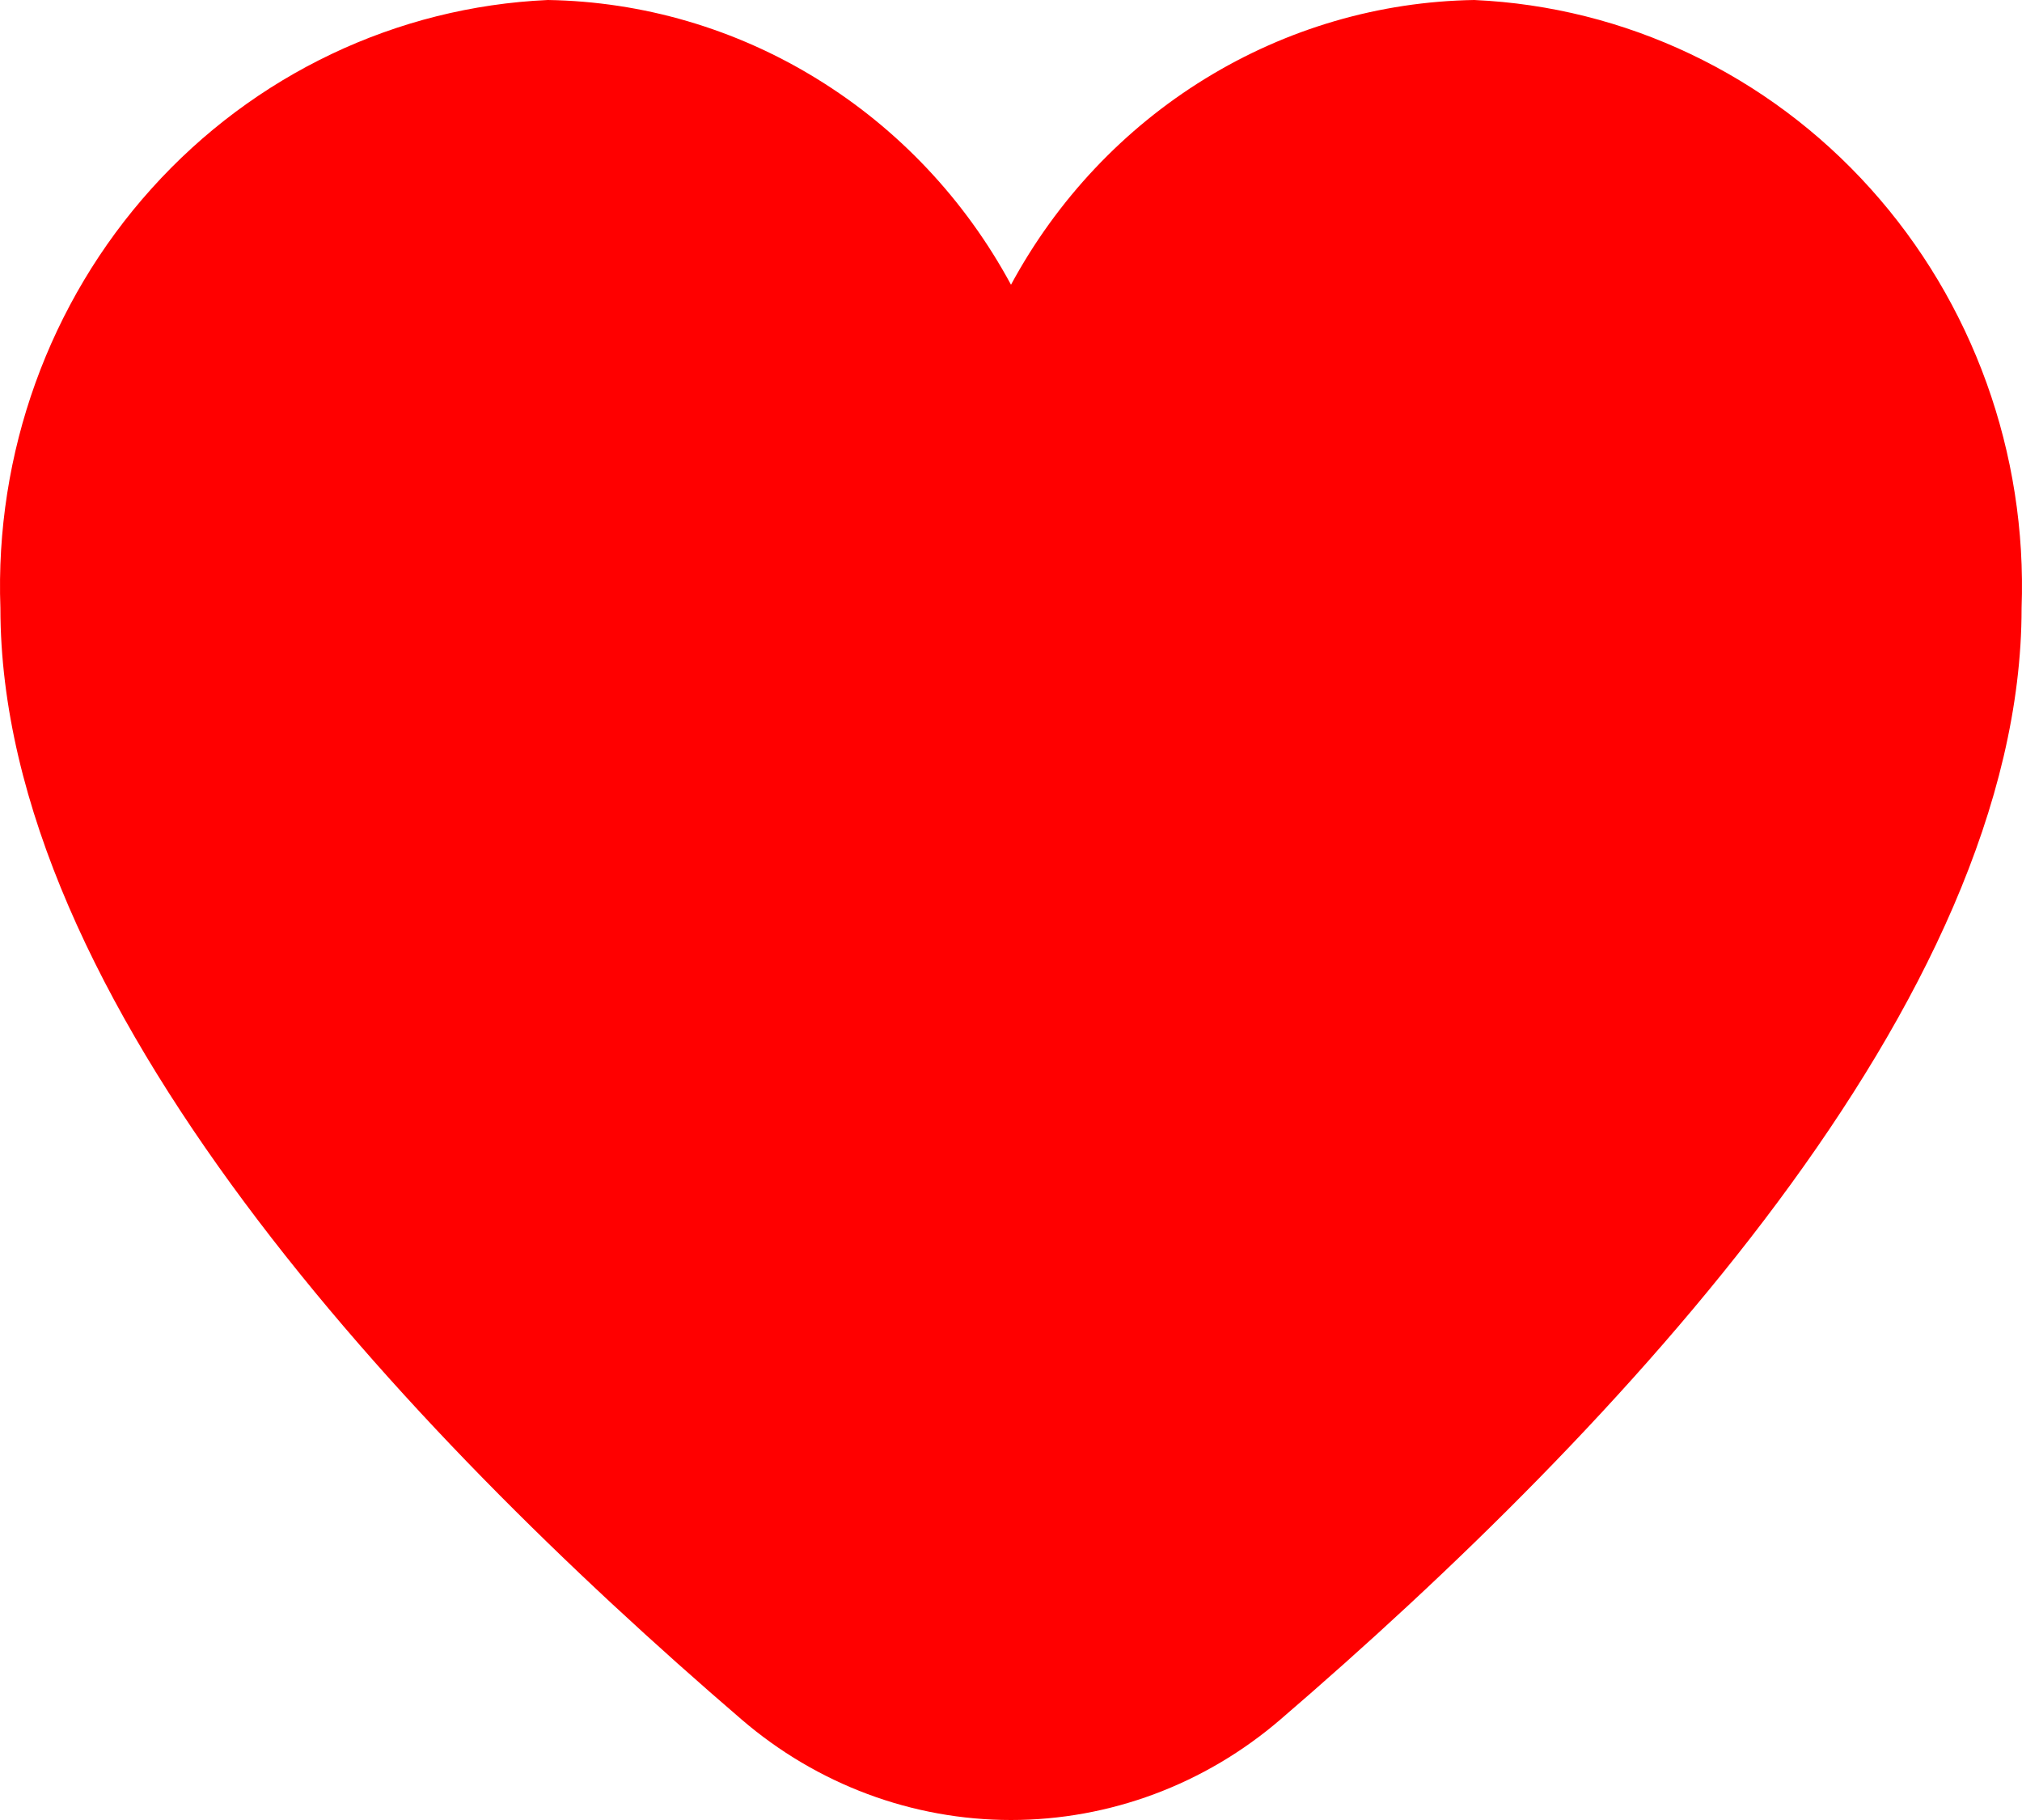 <svg width="20" height="18" viewBox="0 0 20 18" fill="none" xmlns="http://www.w3.org/2000/svg">
<path d="M14.582 0C13.643 0.015 12.726 0.283 11.921 0.778C11.117 1.272 10.454 1.975 10 2.816C9.546 1.975 8.883 1.272 8.078 0.778C7.274 0.283 6.357 0.015 5.419 0C3.923 0.067 2.514 0.737 1.5 1.864C0.485 2.991 -0.052 4.483 0.004 6.015C0.004 9.895 3.991 14.132 7.334 17.005C8.081 17.648 9.025 18 10 18C10.975 18 11.919 17.648 12.666 17.005C16.009 14.132 19.996 9.895 19.996 6.015C20.052 4.483 19.515 2.991 18.5 1.864C17.486 0.737 16.077 0.067 14.582 0Z" fill="#FF0000"/>
</svg>
